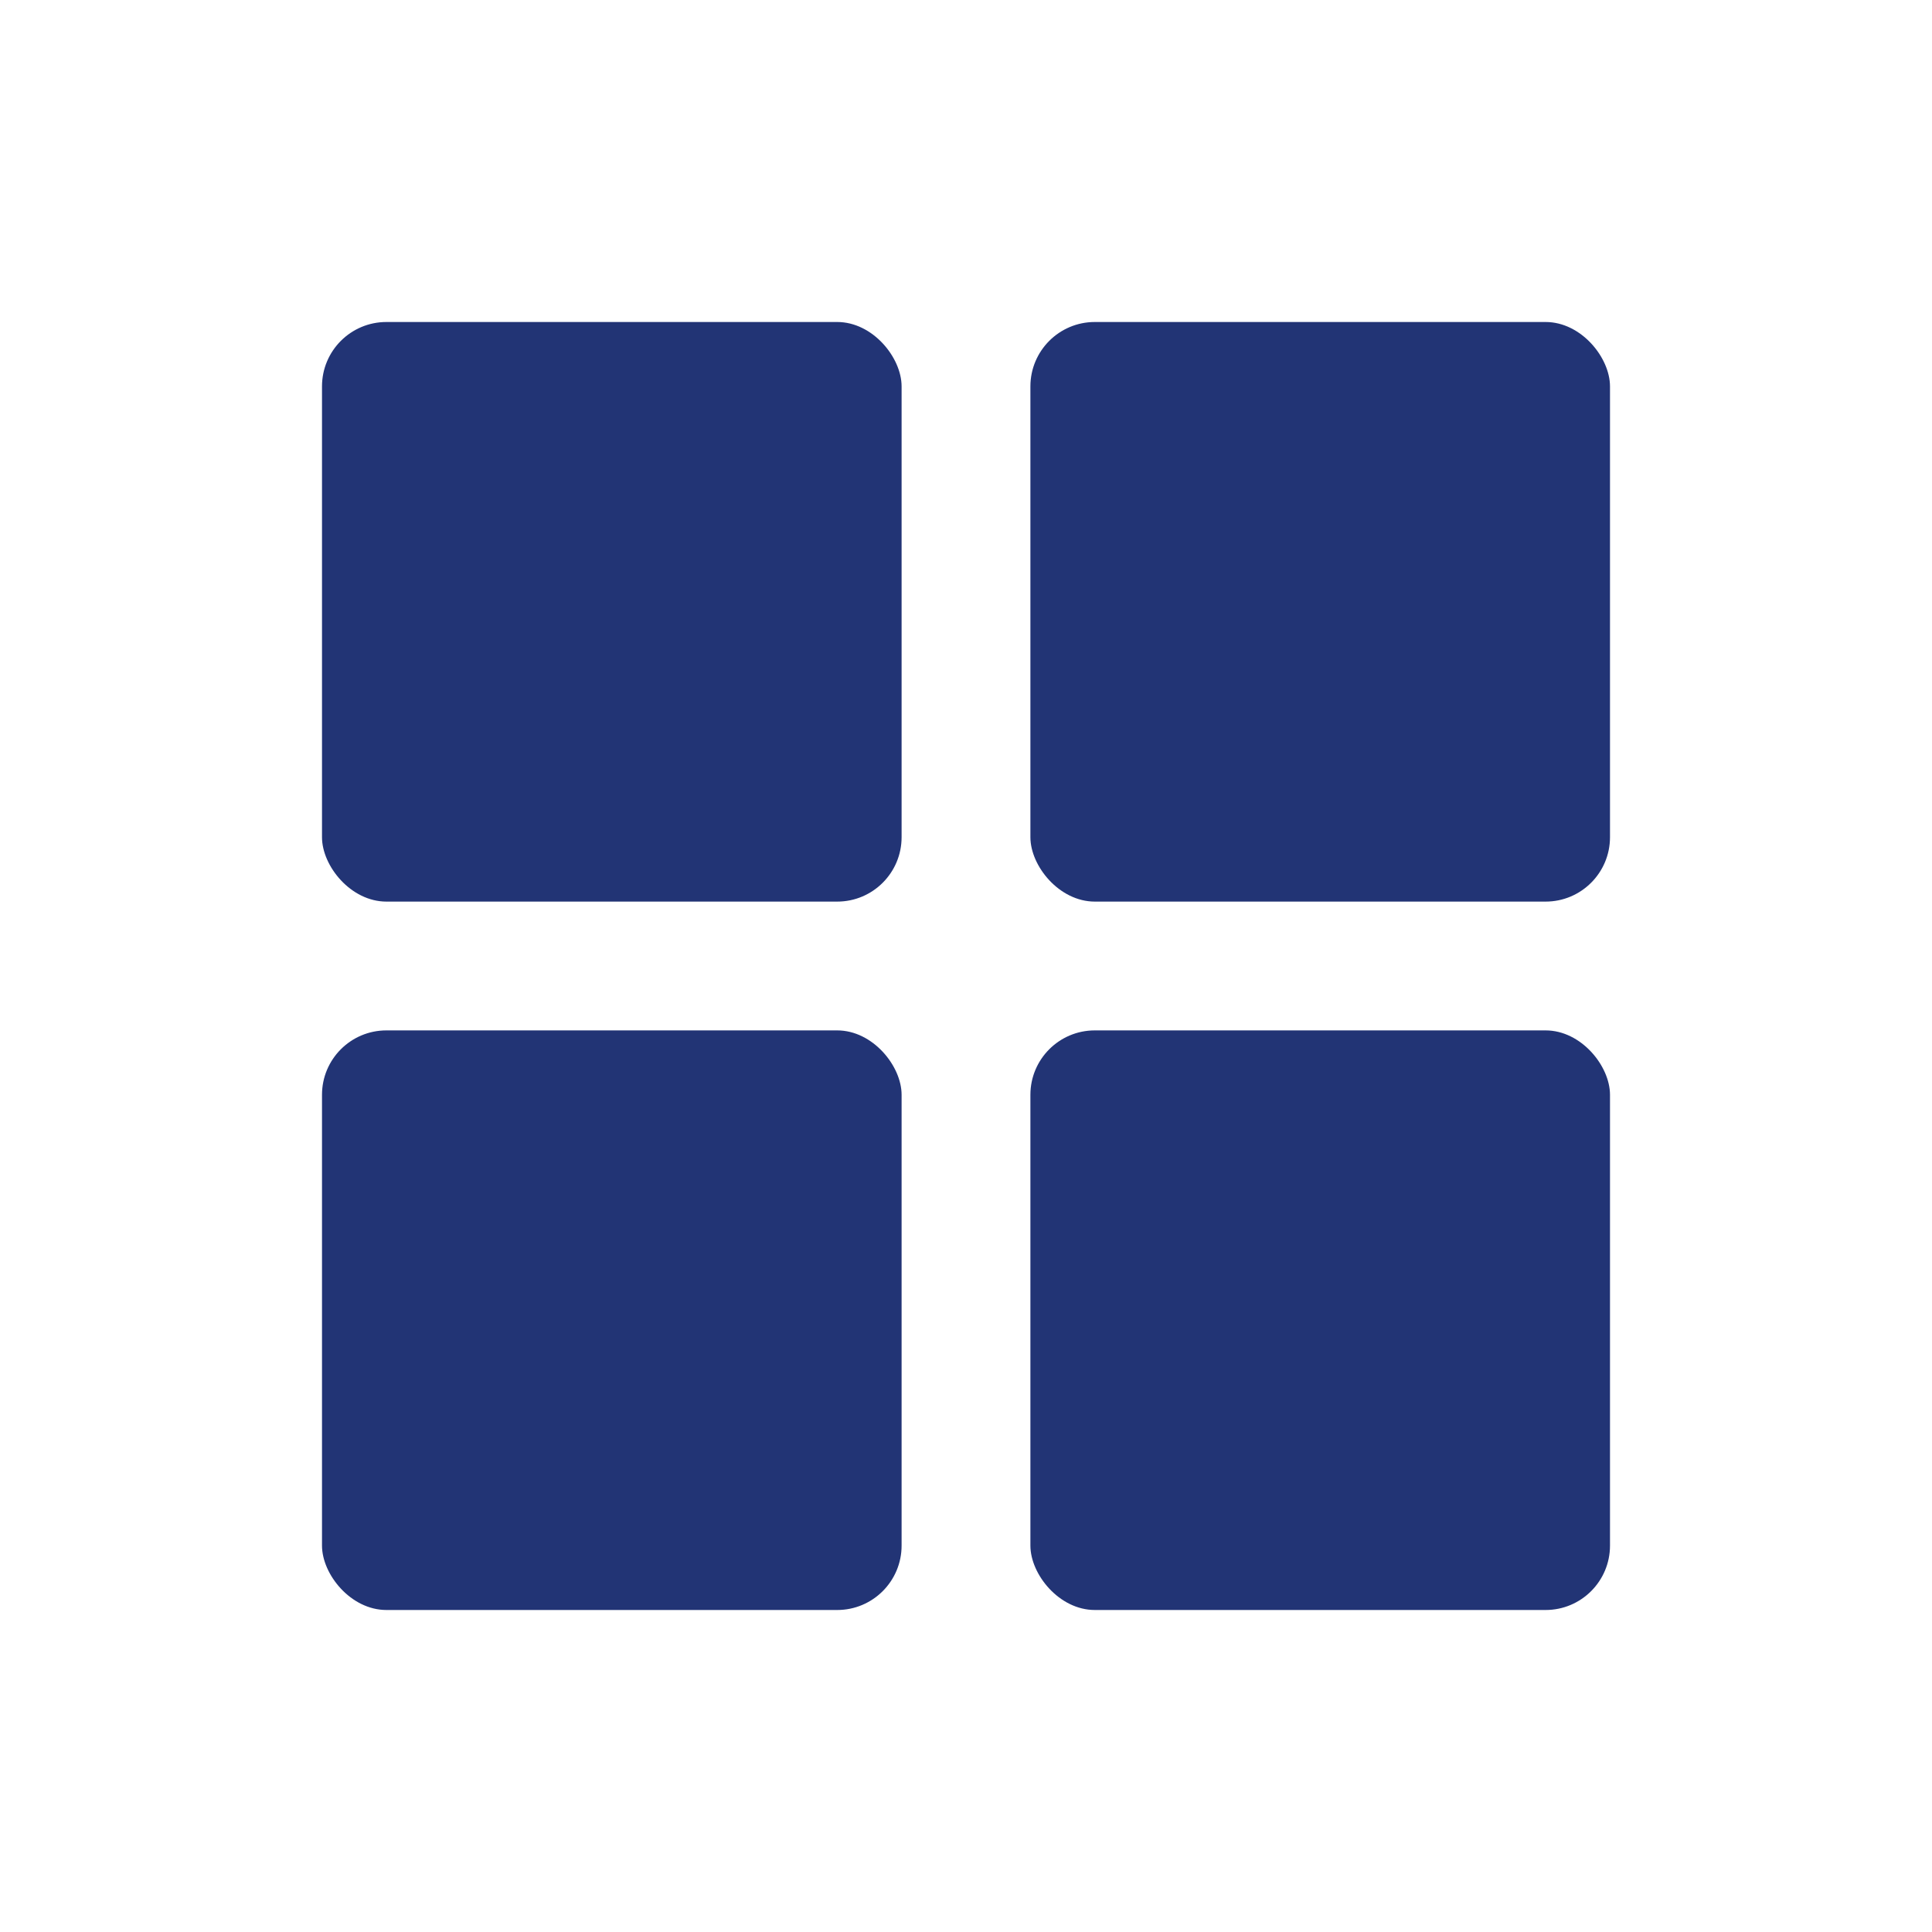<svg width="30" height="30" viewBox="0 0 30 30" fill="none" xmlns="http://www.w3.org/2000/svg">
<rect x="5" y="5" width="9" height="9" rx="1" fill="#223475"/>
<rect x="16" y="5" width="9" height="9" rx="1" fill="#223475"/>
<rect x="5" y="16" width="9" height="9" rx="1" fill="#223475"/>
<rect x="16" y="16" width="9" height="9" rx="1" fill="#223475"/>
</svg>
